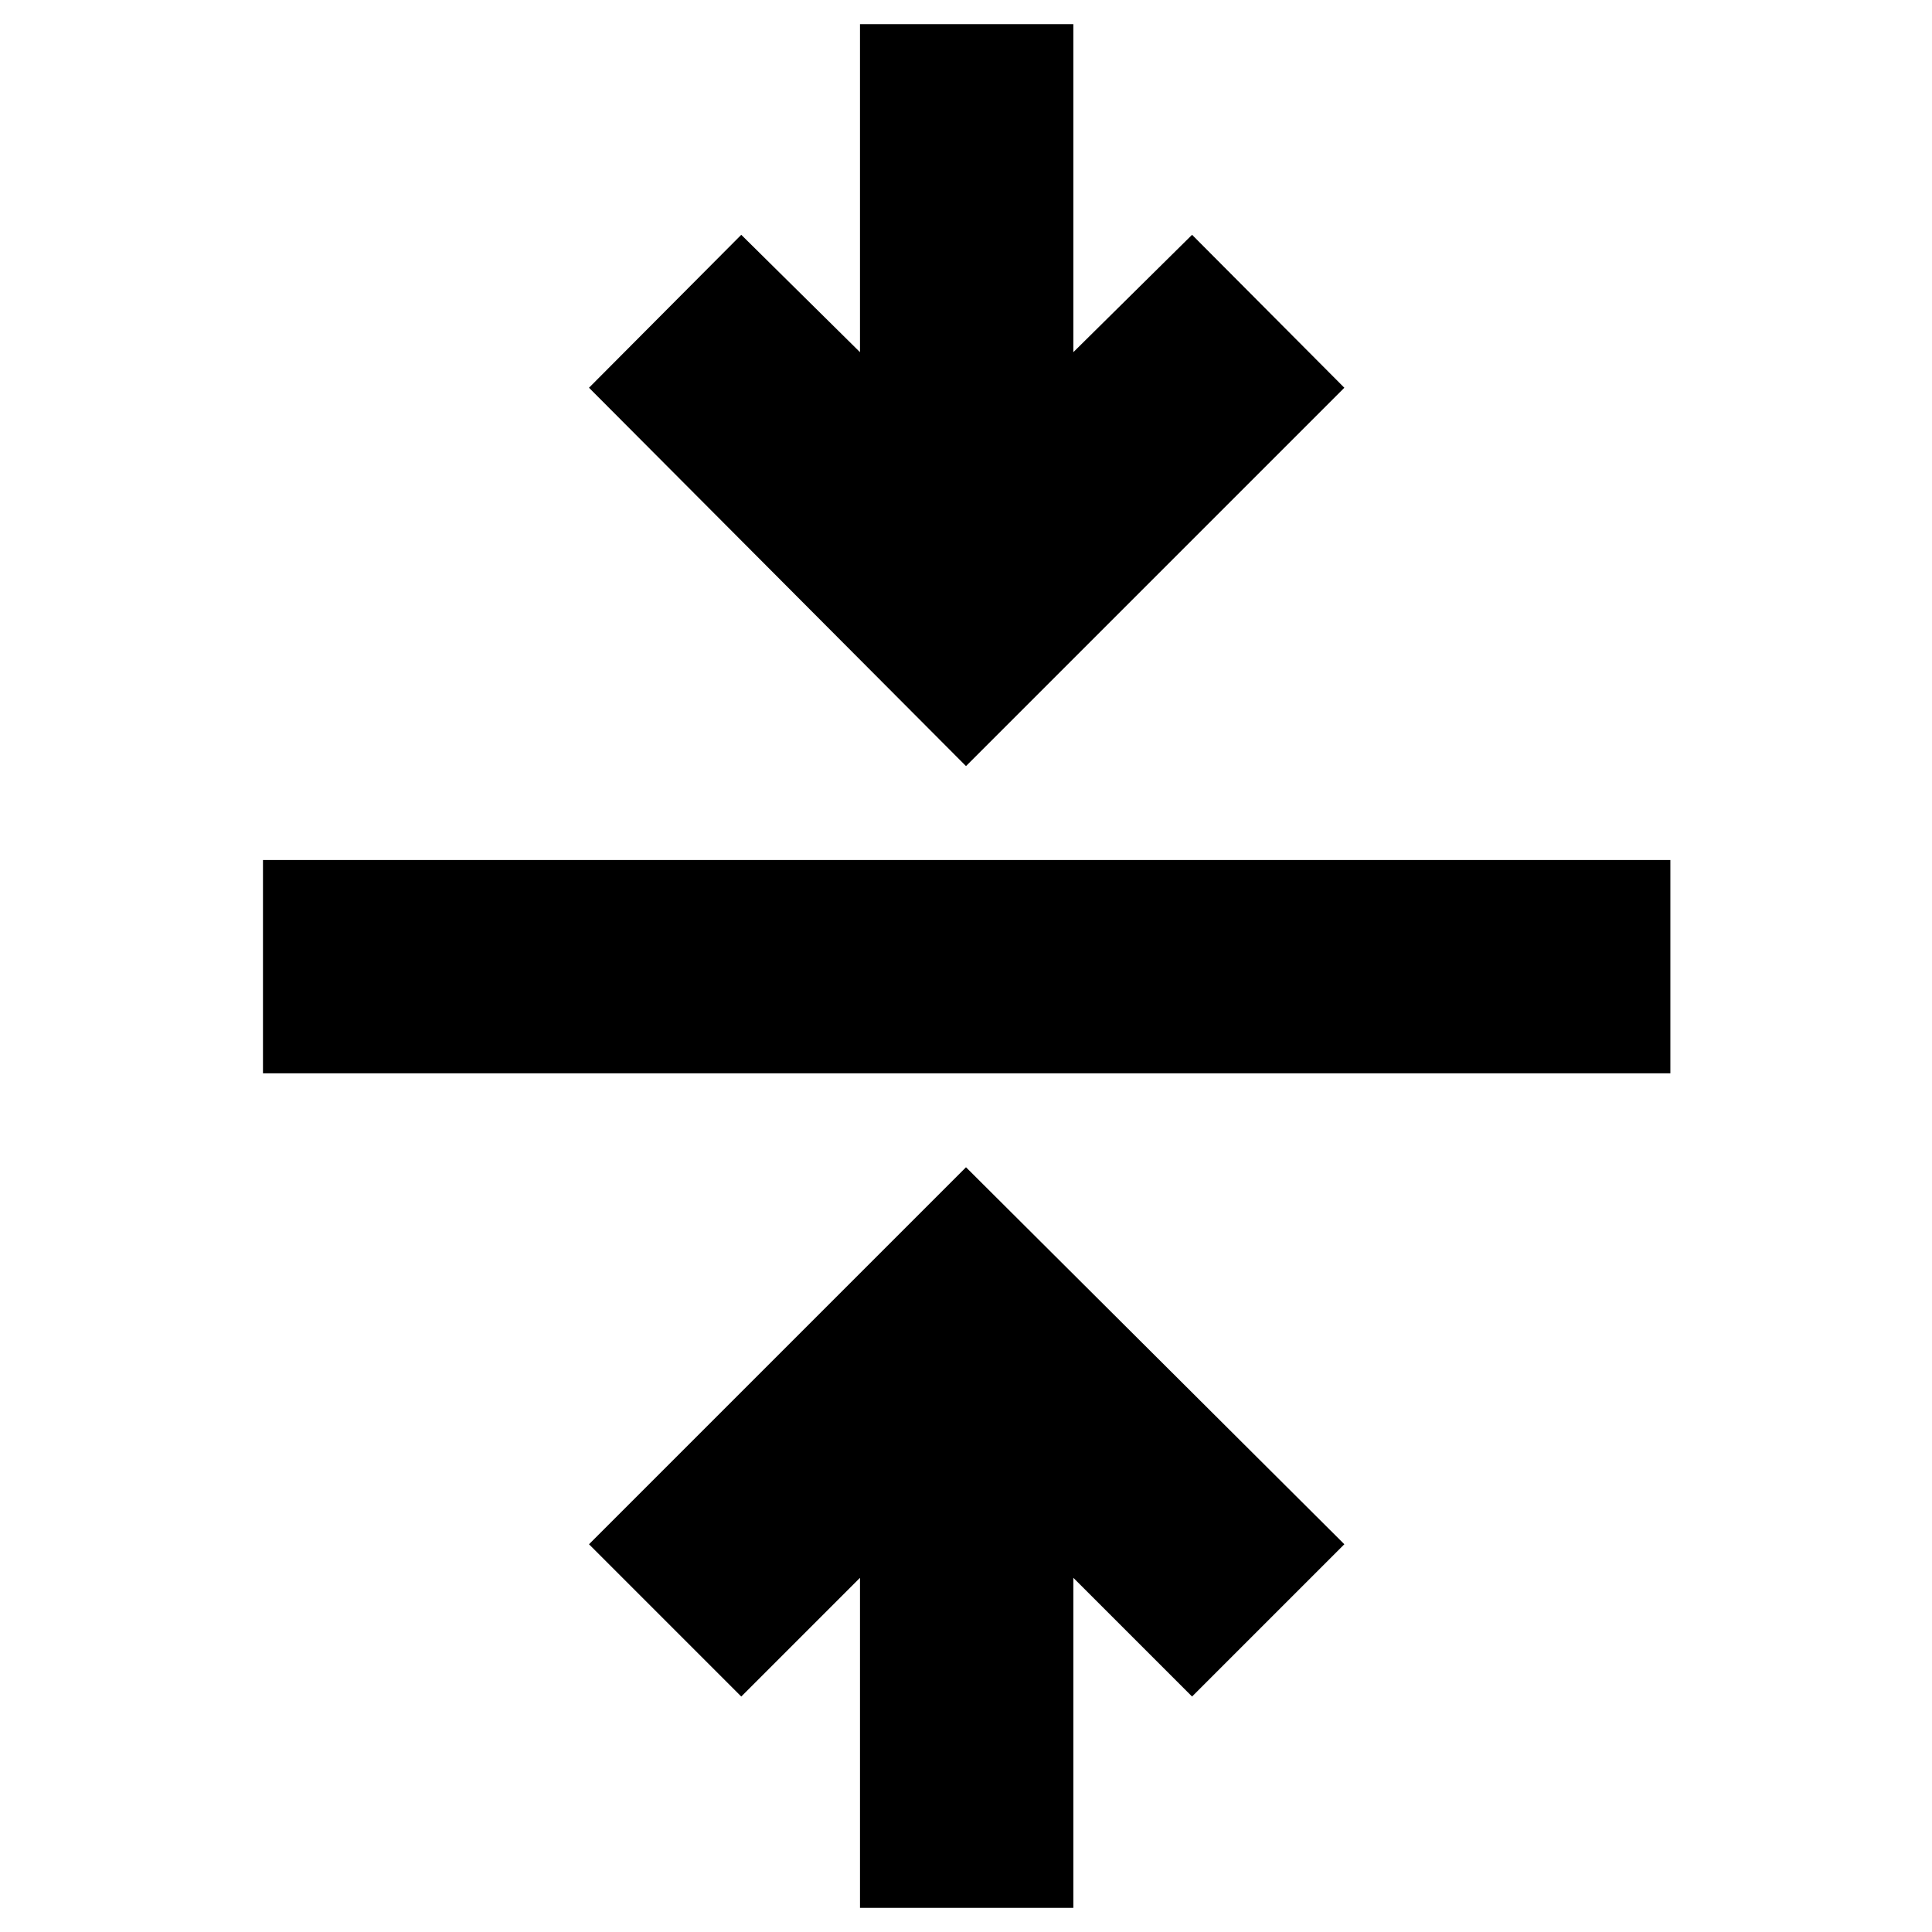 <svg xmlns="http://www.w3.org/2000/svg" height="40" viewBox="0 -960 960 960" width="40"><path d="M427.33-12v-164l-59 59-75.66-75.67L480-380l188 187.33L592.33-117l-59-59v164h-106ZM130.67-426.67v-106H830v106H130.67ZM480-579.33l-187.33-188 75.66-76 59 58.33v-163h106v163l59-58.33 75.67 76-188 188Z"/></svg>